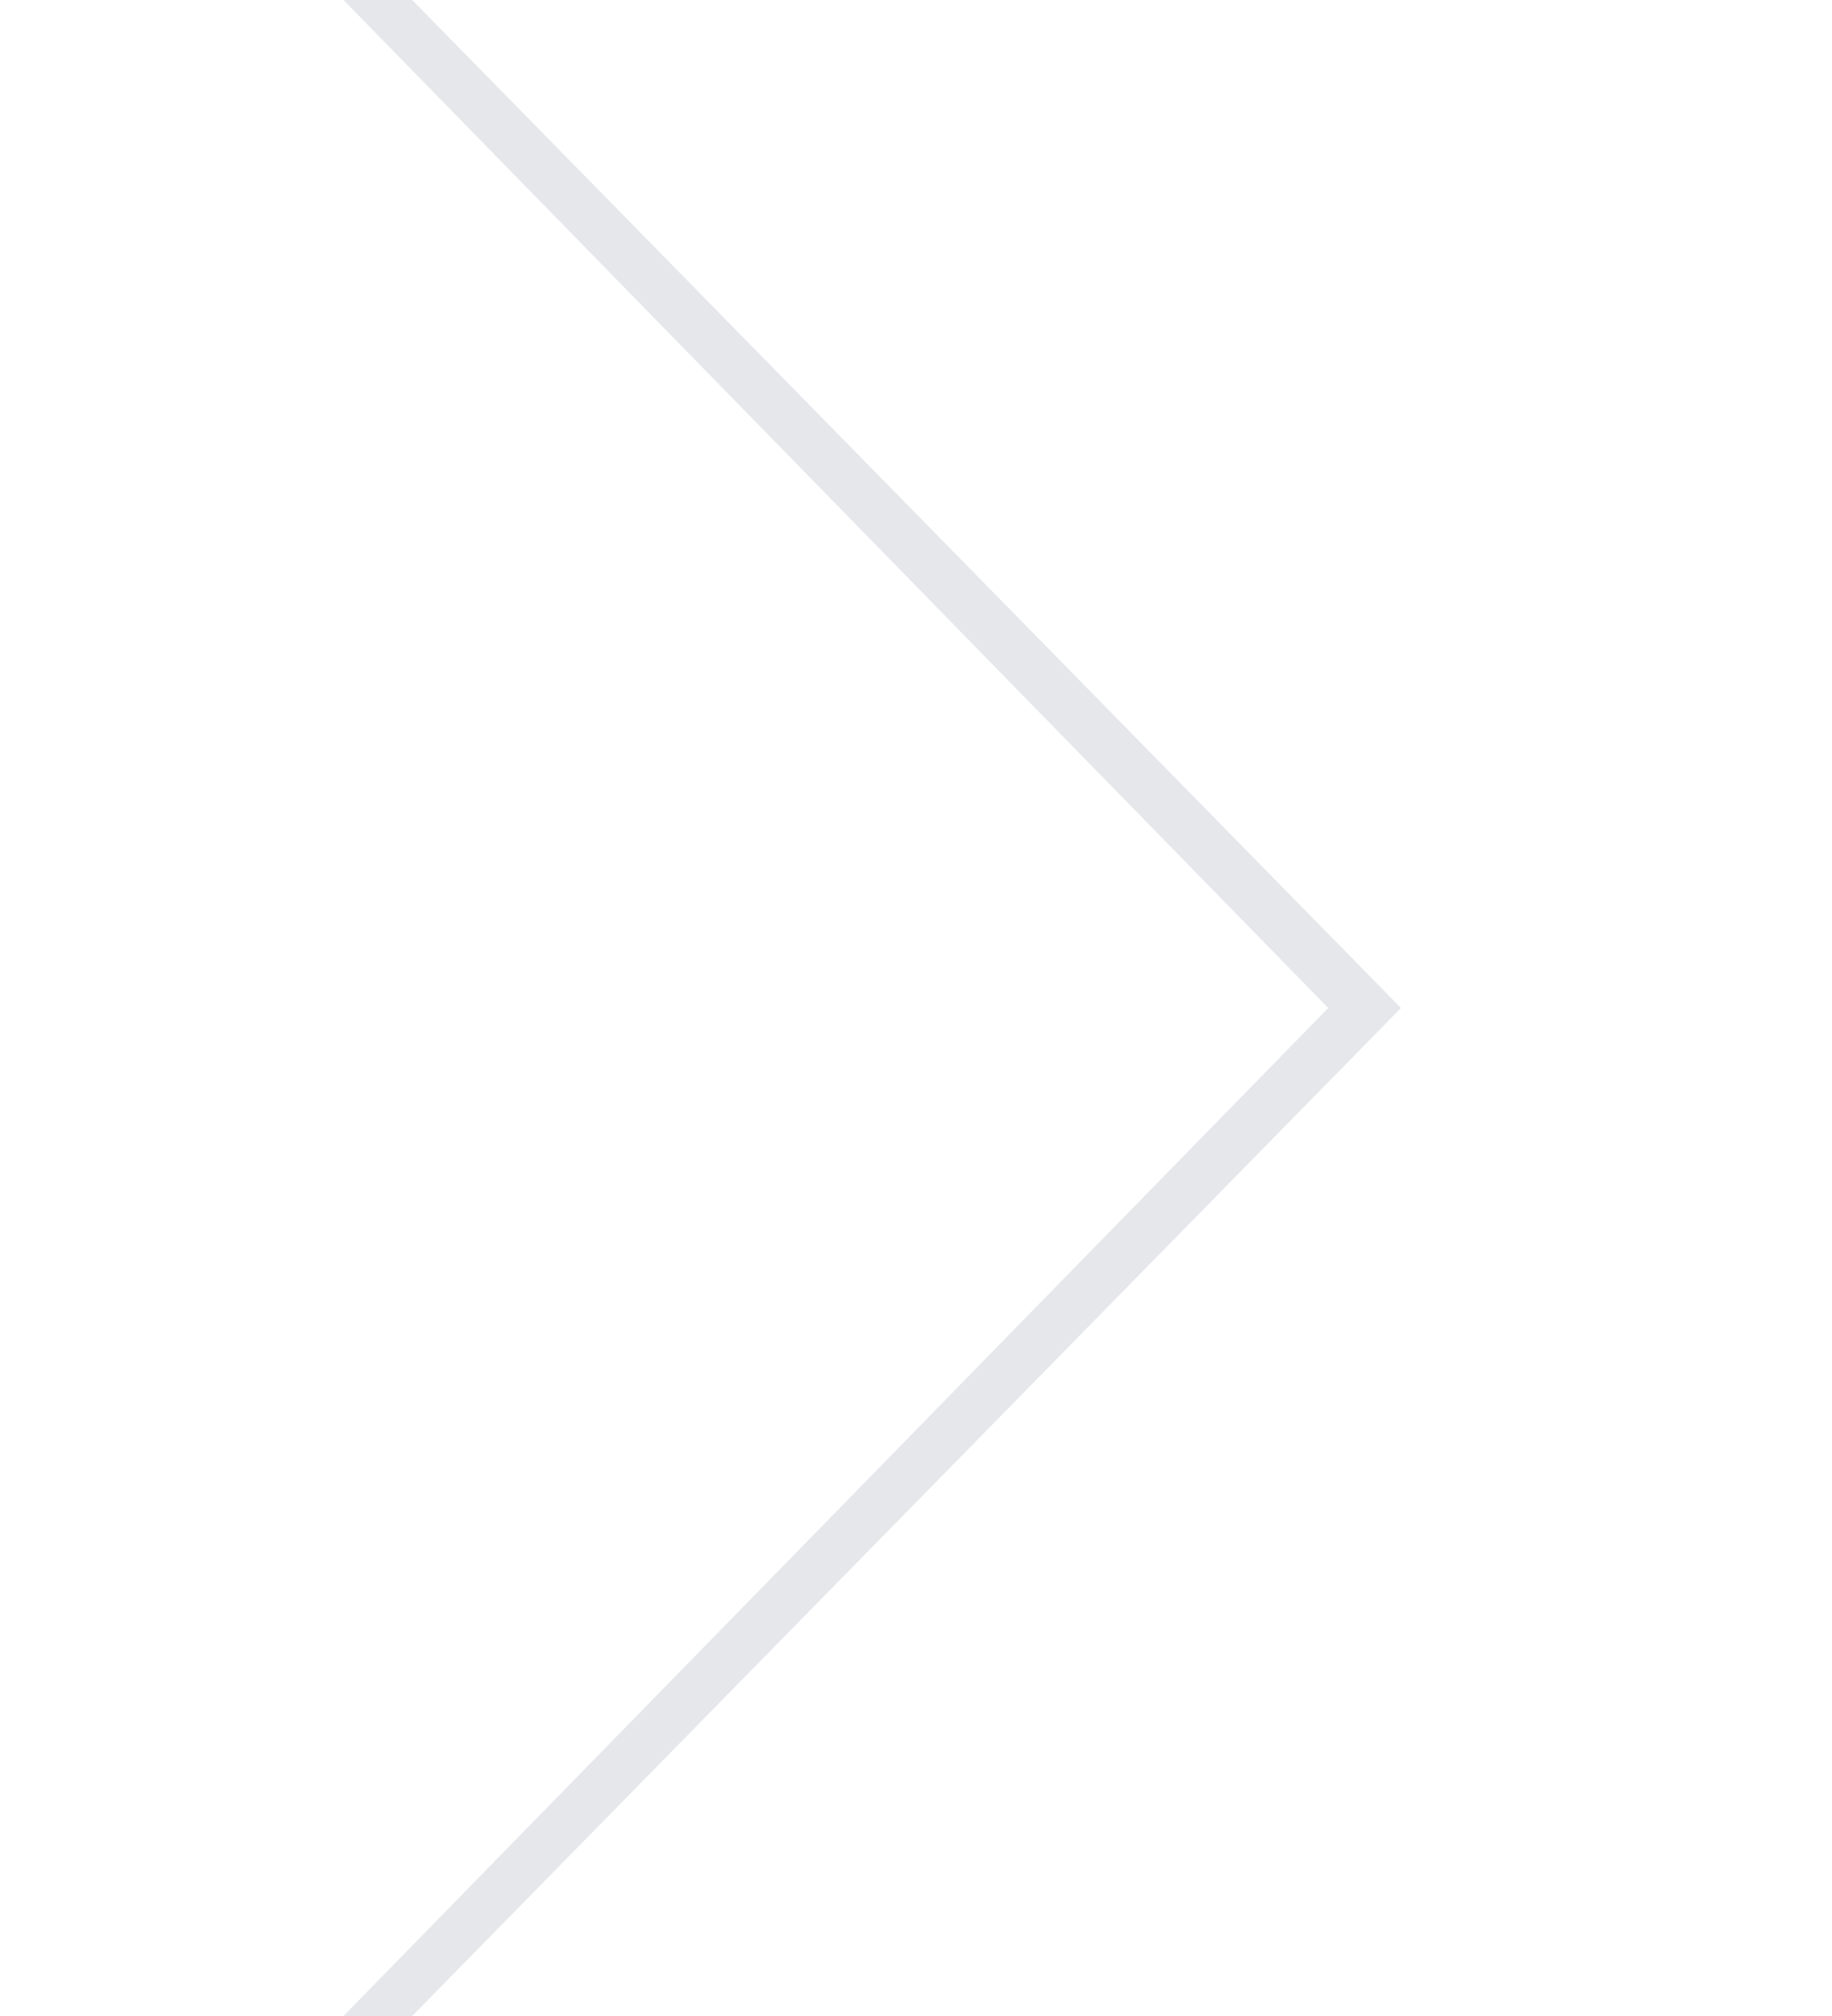 <svg width="40" height="44" viewBox="0 0 40 44" fill="none" xmlns="http://www.w3.org/2000/svg">
<rect x="0" y="0" width="40" height="44" fill="#333333" stroke="none"/>
<g clip-path="url(#clip0_7293_29)">
<rect width="40" height="44" fill="#E5E7EB"/>
<path d="M7.5 0H0V44H7.5L29 22L7.5 0Z" fill="white"/>
<path d="M9 0L30.588 22L9 44H40V0H9Z" fill="white"/>
</g>
<defs>
<clipPath id="clip0_7293_29">
<rect width="40" height="44" fill="white"/>
</clipPath>
</defs>
</svg>

